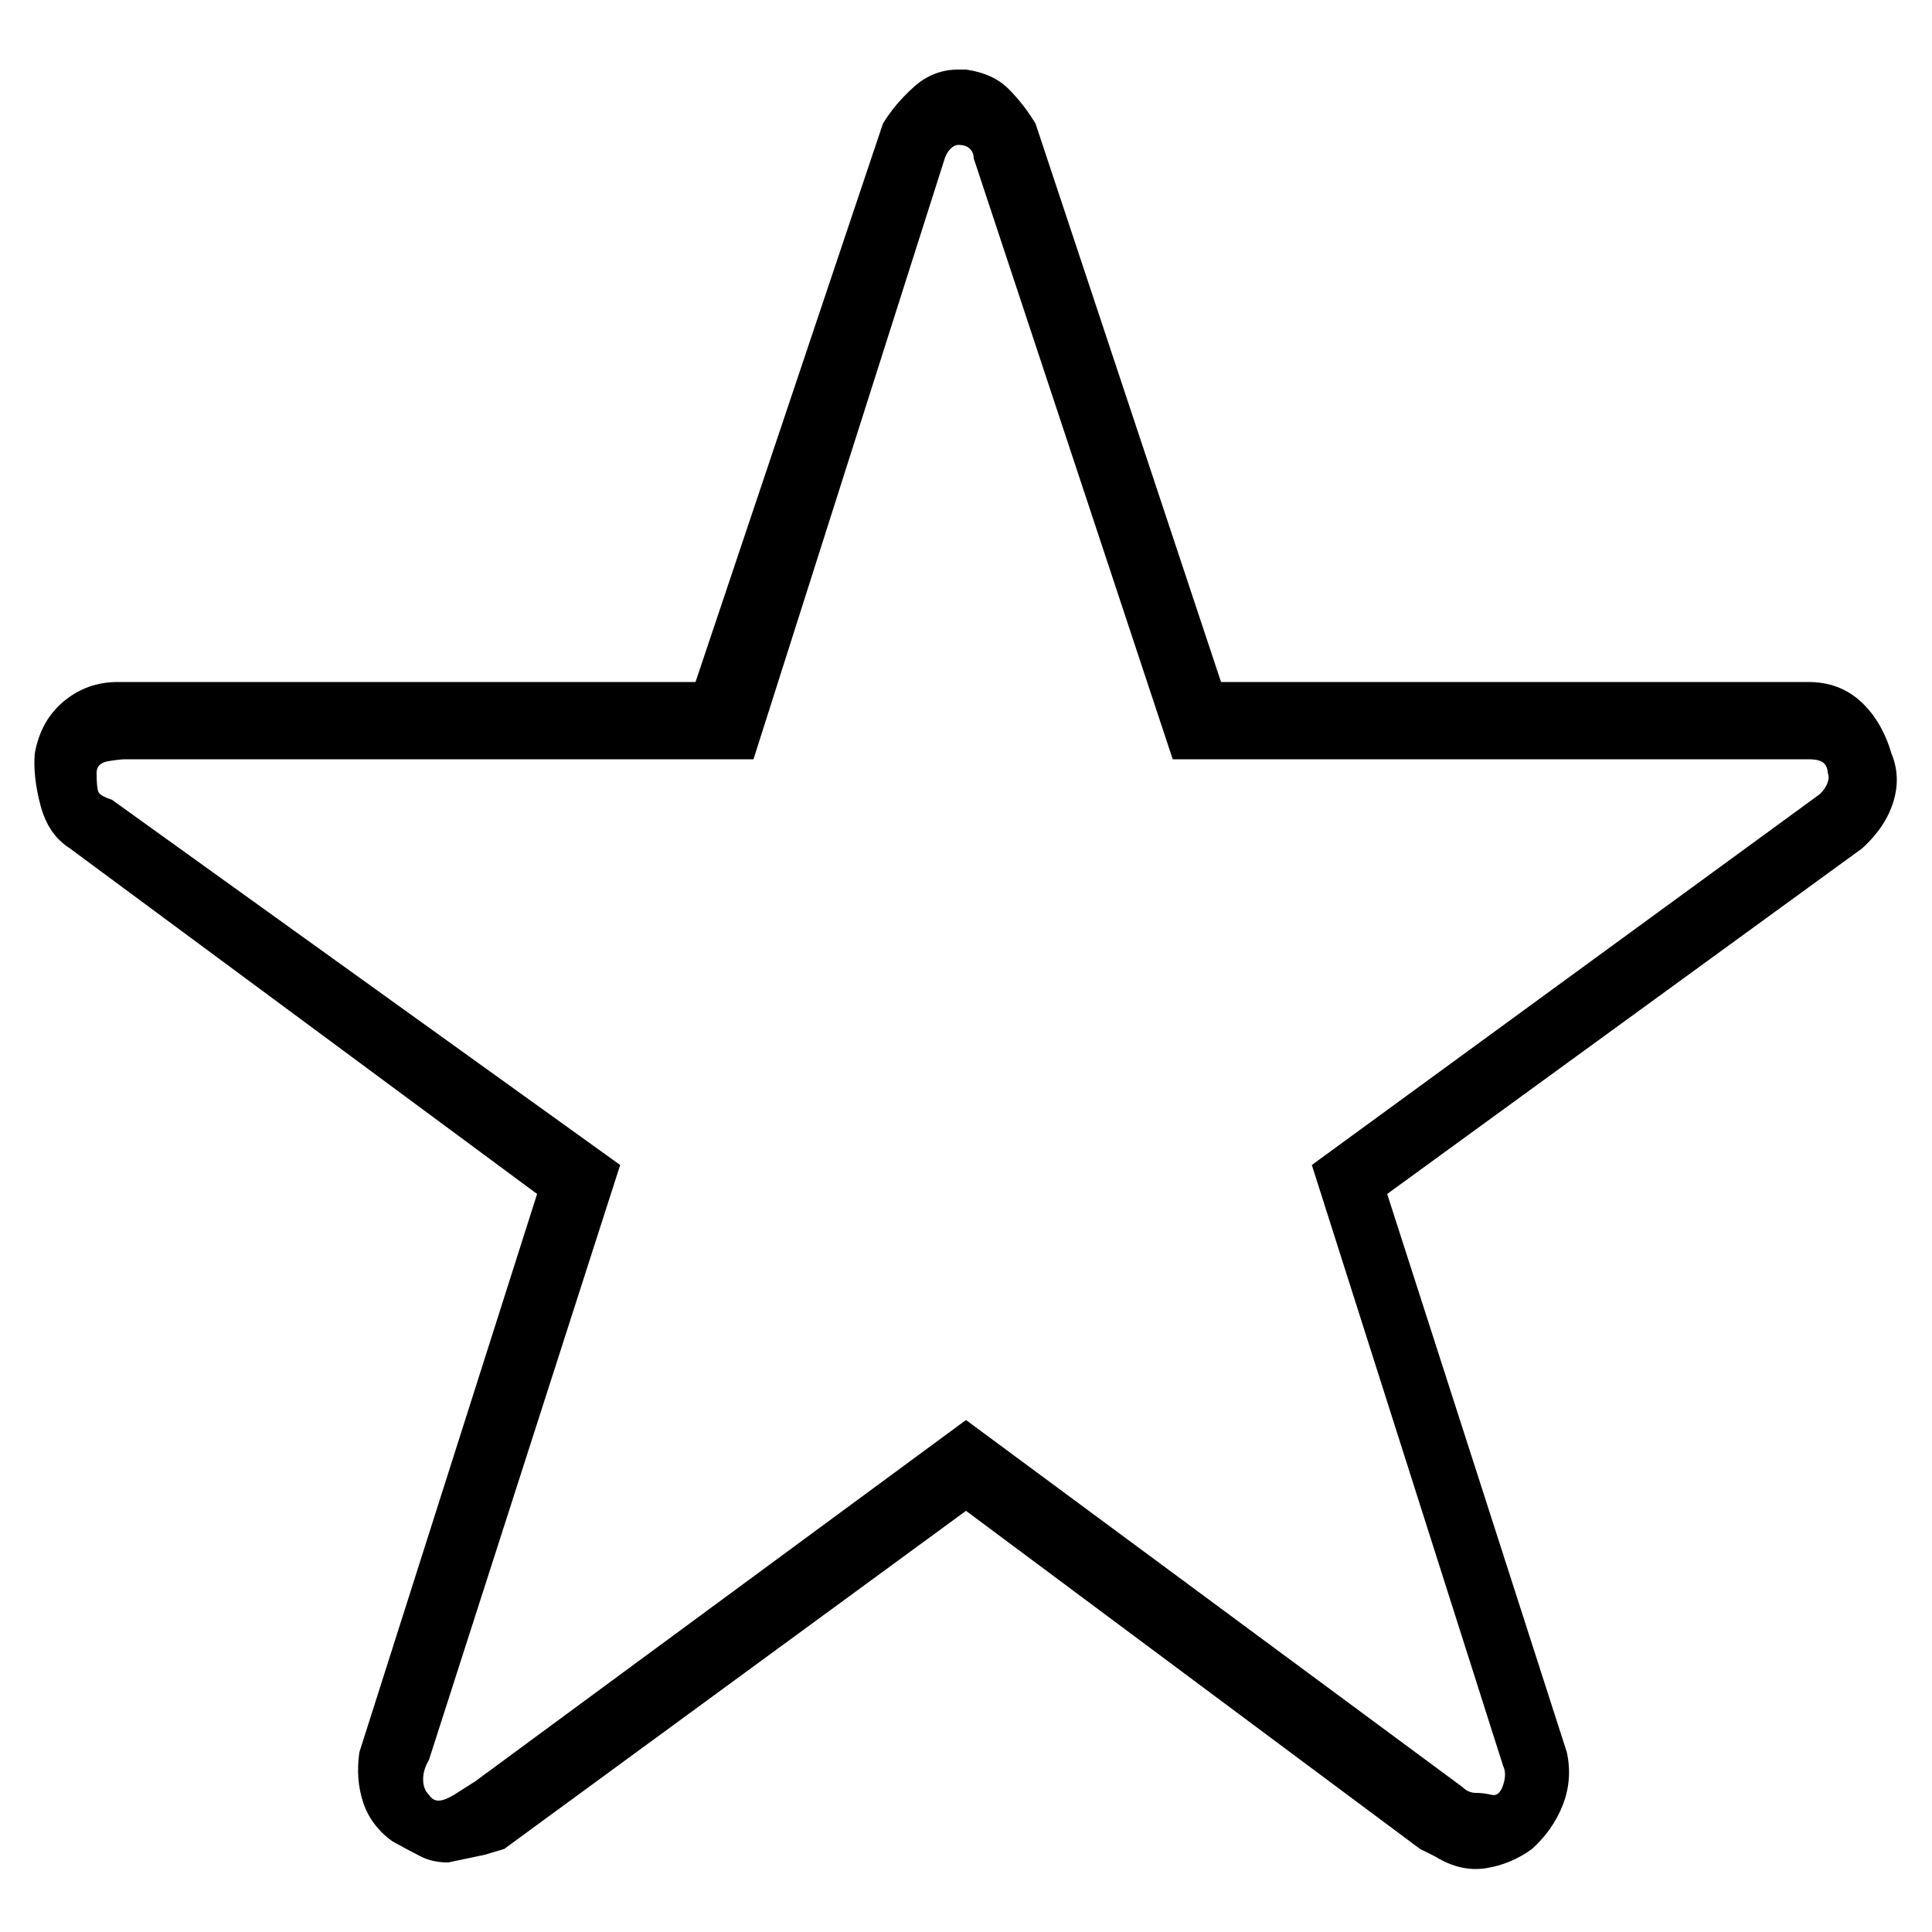 <svg version="1.1" xmlns="http://www.w3.org/2000/svg" width="32" height="32" viewBox="0 0 32 32"><title>uniE92D</title><path d="M8.896 19.776l-7.744-5.728q-0.352-0.224-0.48-0.704t-0.096-0.864q0.096-0.544 0.48-0.864t0.896-0.32h9.568l3.104-9.248q0.192-0.32 0.512-0.608t0.736-0.288h0.128q0.448 0.064 0.704 0.32t0.448 0.576l3.072 9.248h9.728q0.512 0 0.864 0.32t0.512 0.864q0.16 0.384 0.032 0.8t-0.512 0.768l-7.872 5.728 2.976 9.248q0.096 0.448-0.064 0.864t-0.512 0.736q-0.352 0.256-0.768 0.32t-0.832-0.192l-0.256-0.128-7.52-5.6-7.648 5.6-0.32 0.096t-0.608 0.128q-0.256 0-0.448-0.096t-0.48-0.256q-0.352-0.256-0.48-0.64t-0.064-0.832zM16 23.52l8.224 6.080q0.096 0.096 0.224 0.096t0.256 0.032 0.192-0.16 0-0.32l-3.168-9.952 8.416-6.144q0.096-0.096 0.128-0.192t0-0.16v0q0-0.096-0.064-0.16t-0.256-0.064h-10.528l-3.296-9.952q0-0.096-0.064-0.16t-0.192-0.064q-0.064 0-0.128 0.064t-0.096 0.16l-3.168 9.952h-10.4q-0.096 0-0.288 0.032t-0.192 0.192q0 0.256 0.032 0.32t0.224 0.128l8.416 6.048-3.168 9.856q-0.096 0.16-0.096 0.32t0.096 0.256q0.064 0.096 0.16 0.096t0.256-0.096l0.352-0.224 8.128-5.984z"></path></svg>